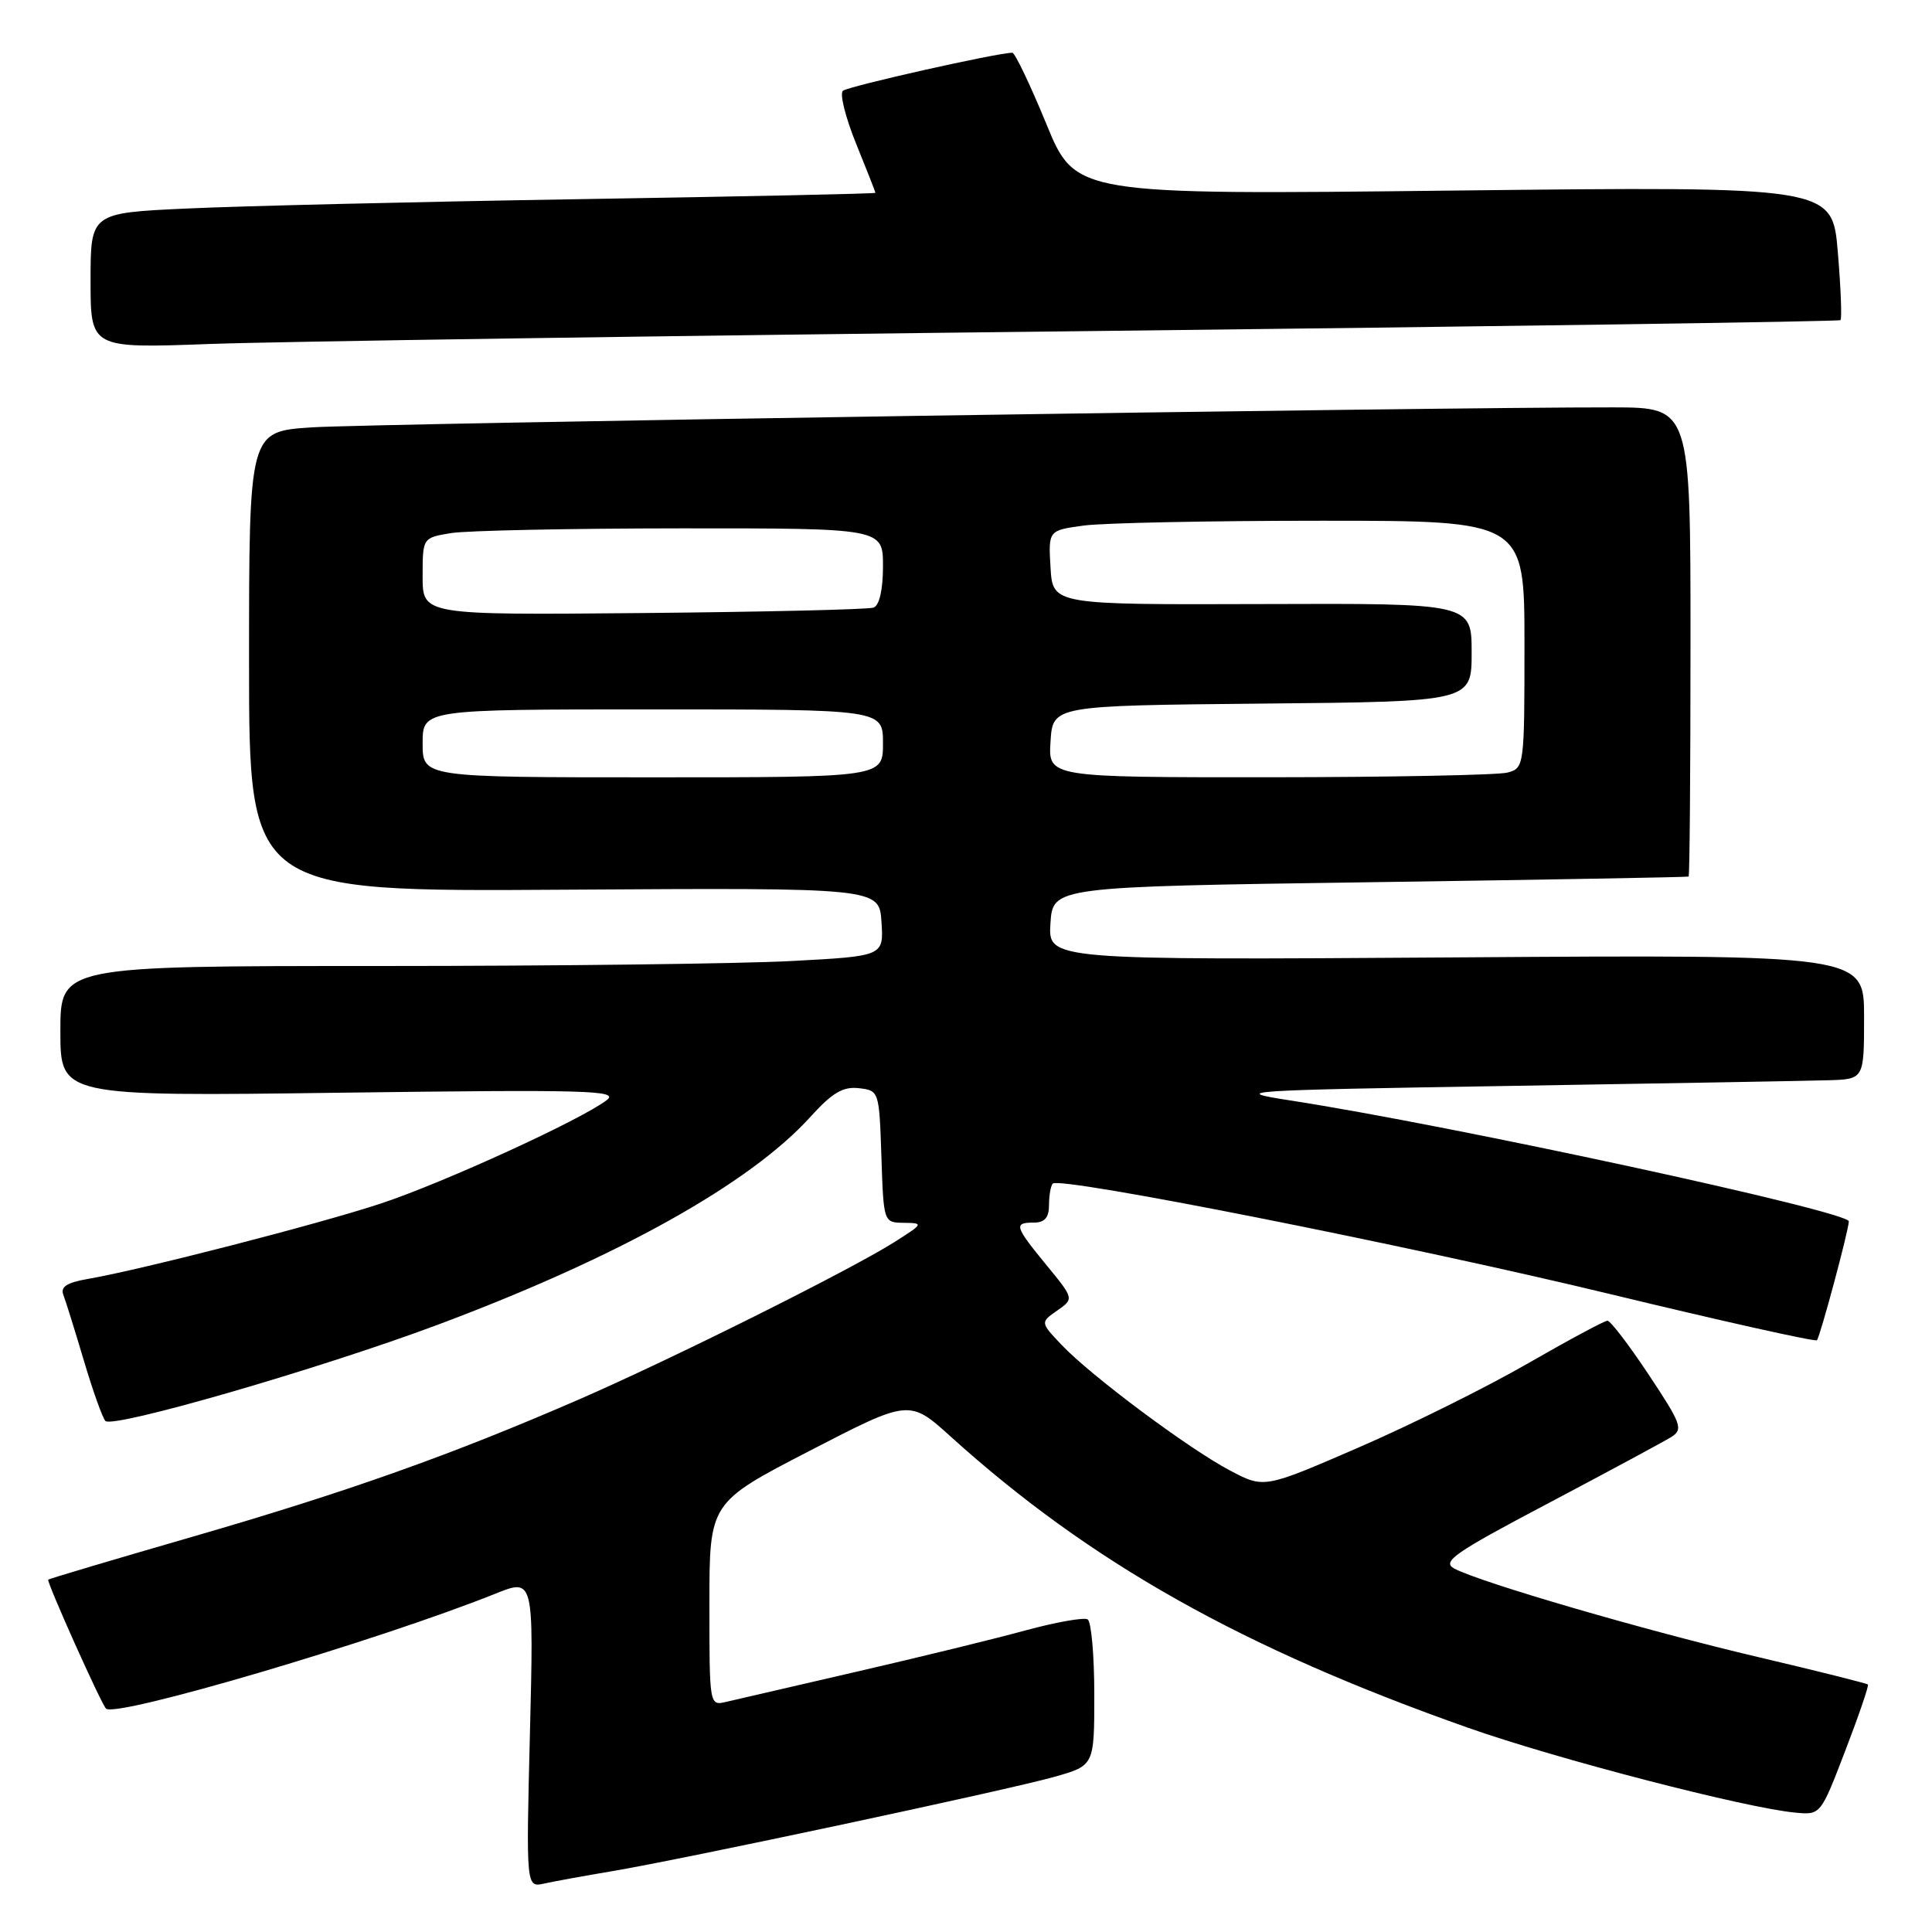<?xml version="1.0" encoding="UTF-8" standalone="no"?>
<!DOCTYPE svg PUBLIC "-//W3C//DTD SVG 1.1//EN" "http://www.w3.org/Graphics/SVG/1.1/DTD/svg11.dtd" >
<svg xmlns="http://www.w3.org/2000/svg" xmlns:xlink="http://www.w3.org/1999/xlink" version="1.1" viewBox="0 0 256 256">
 <g >
 <path fill="currentColor"
d=" M 81.00 247.96 C 90.35 246.40 133.54 237.19 139.75 235.43 C 145.00 233.94 145.00 233.94 145.00 224.53 C 145.00 219.35 144.60 214.87 144.12 214.58 C 143.64 214.28 139.93 214.94 135.87 216.04 C 131.82 217.15 121.75 219.61 113.50 221.51 C 105.25 223.41 97.49 225.21 96.25 225.50 C 94.00 226.04 94.00 226.03 94.00 212.57 C 94.00 199.11 94.00 199.11 107.25 192.26 C 120.50 185.41 120.50 185.41 126.00 190.38 C 144.48 207.07 164.65 218.41 194.59 228.96 C 206.31 233.09 231.27 239.56 237.87 240.18 C 241.24 240.50 241.24 240.50 244.50 232.00 C 246.30 227.32 247.65 223.37 247.51 223.21 C 247.38 223.06 240.79 221.41 232.88 219.55 C 218.00 216.05 196.14 209.68 192.70 207.84 C 191.00 206.93 192.69 205.76 205.23 199.15 C 213.20 194.94 220.51 191.00 221.47 190.40 C 223.06 189.40 222.79 188.66 218.46 182.15 C 215.85 178.22 213.39 175.00 213.00 175.00 C 212.61 175.00 207.84 177.56 202.40 180.69 C 196.95 183.83 186.88 188.83 180.00 191.81 C 167.50 197.23 167.50 197.23 163.00 194.86 C 157.56 192.00 144.57 182.32 140.67 178.21 C 137.84 175.22 137.84 175.22 140.08 173.66 C 142.32 172.09 142.32 172.09 138.66 167.63 C 134.43 162.47 134.29 162.00 137.00 162.00 C 138.43 162.00 139.00 161.33 139.00 159.67 C 139.00 158.38 139.23 157.11 139.50 156.83 C 140.47 155.87 186.45 164.98 213.26 171.45 C 228.15 175.05 240.52 177.81 240.75 177.59 C 241.16 177.18 244.95 163.07 244.98 161.84 C 245.02 160.53 192.41 149.13 171.00 145.82 C 162.88 144.56 164.18 144.47 200.00 143.89 C 220.62 143.55 239.64 143.22 242.25 143.14 C 247.00 143.00 247.00 143.00 247.00 134.75 C 247.00 126.49 247.00 126.49 192.94 126.86 C 138.88 127.22 138.88 127.22 139.19 122.36 C 139.50 117.50 139.50 117.50 181.50 116.90 C 204.60 116.57 223.61 116.23 223.75 116.15 C 223.89 116.07 224.00 102.05 224.00 85.00 C 224.00 54.00 224.00 54.00 213.75 53.98 C 190.78 53.94 48.91 56.12 41.25 56.63 C 33.00 57.18 33.00 57.18 33.00 87.67 C 33.00 118.16 33.00 118.16 74.75 117.89 C 116.50 117.63 116.50 117.63 116.80 122.16 C 117.10 126.69 117.10 126.69 104.89 127.34 C 98.18 127.70 73.63 128.00 50.34 128.00 C 8.00 128.00 8.00 128.00 8.00 136.64 C 8.00 145.28 8.00 145.28 45.15 144.79 C 77.95 144.36 82.08 144.48 80.40 145.77 C 77.06 148.35 58.78 156.72 50.50 159.46 C 42.38 162.16 18.67 168.26 11.67 169.46 C 8.85 169.95 7.98 170.51 8.40 171.59 C 8.71 172.40 9.93 176.31 11.11 180.28 C 12.29 184.25 13.57 187.85 13.96 188.28 C 14.90 189.33 42.49 181.34 58.02 175.53 C 81.87 166.61 99.41 156.82 107.40 147.97 C 110.28 144.79 111.71 143.95 113.80 144.19 C 116.48 144.50 116.50 144.57 116.79 153.25 C 117.08 162.00 117.08 162.00 119.79 162.03 C 122.41 162.06 122.36 162.15 118.50 164.59 C 112.53 168.36 88.99 180.10 76.68 185.45 C 59.79 192.79 46.10 197.66 25.53 203.62 C 15.09 206.64 6.48 209.20 6.39 209.31 C 6.15 209.59 13.41 225.78 14.05 226.40 C 15.34 227.65 50.16 217.38 65.62 211.18 C 70.73 209.13 70.73 209.13 70.22 229.62 C 69.71 250.11 69.71 250.11 72.11 249.58 C 73.42 249.29 77.42 248.56 81.00 247.96 Z  M 143.50 43.88 C 198.50 43.26 243.67 42.60 243.87 42.42 C 244.08 42.24 243.92 38.17 243.52 33.39 C 242.79 24.69 242.79 24.69 192.65 25.25 C 142.50 25.82 142.50 25.82 138.64 16.41 C 136.51 11.23 134.49 7.00 134.14 6.99 C 132.29 6.96 112.38 11.43 111.69 12.03 C 111.24 12.41 112.03 15.57 113.44 19.04 C 114.85 22.51 116.00 25.44 116.00 25.55 C 116.00 25.67 98.34 26.04 76.75 26.39 C 55.16 26.74 31.76 27.30 24.75 27.63 C 12.00 28.22 12.00 28.22 12.00 37.19 C 12.00 46.16 12.00 46.16 27.75 45.58 C 36.41 45.26 88.50 44.49 143.50 43.88 Z  M 56.00 98.50 C 56.00 94.00 56.00 94.00 86.50 94.00 C 117.00 94.00 117.00 94.00 117.00 98.50 C 117.00 103.00 117.00 103.00 86.50 103.00 C 56.00 103.00 56.00 103.00 56.00 98.50 Z  M 139.20 98.25 C 139.50 93.50 139.50 93.50 167.25 93.23 C 195.00 92.97 195.00 92.97 195.00 86.46 C 195.00 79.94 195.00 79.94 167.25 80.04 C 139.50 80.13 139.50 80.13 139.20 75.21 C 138.91 70.28 138.91 70.28 143.59 69.64 C 146.17 69.29 160.37 69.00 175.14 69.00 C 202.00 69.00 202.00 69.00 202.00 85.38 C 202.00 101.53 201.97 101.78 199.75 102.37 C 198.51 102.70 184.31 102.98 168.20 102.99 C 138.89 103.00 138.89 103.00 139.20 98.25 Z  M 56.00 76.38 C 56.00 71.26 56.00 71.26 59.75 70.64 C 61.81 70.30 75.54 70.02 90.25 70.01 C 117.00 70.00 117.00 70.00 117.00 75.03 C 117.00 78.15 116.52 80.23 115.75 80.51 C 115.06 80.76 101.34 81.08 85.25 81.23 C 56.00 81.50 56.00 81.50 56.00 76.38 Z "/>
</g>
</svg>
